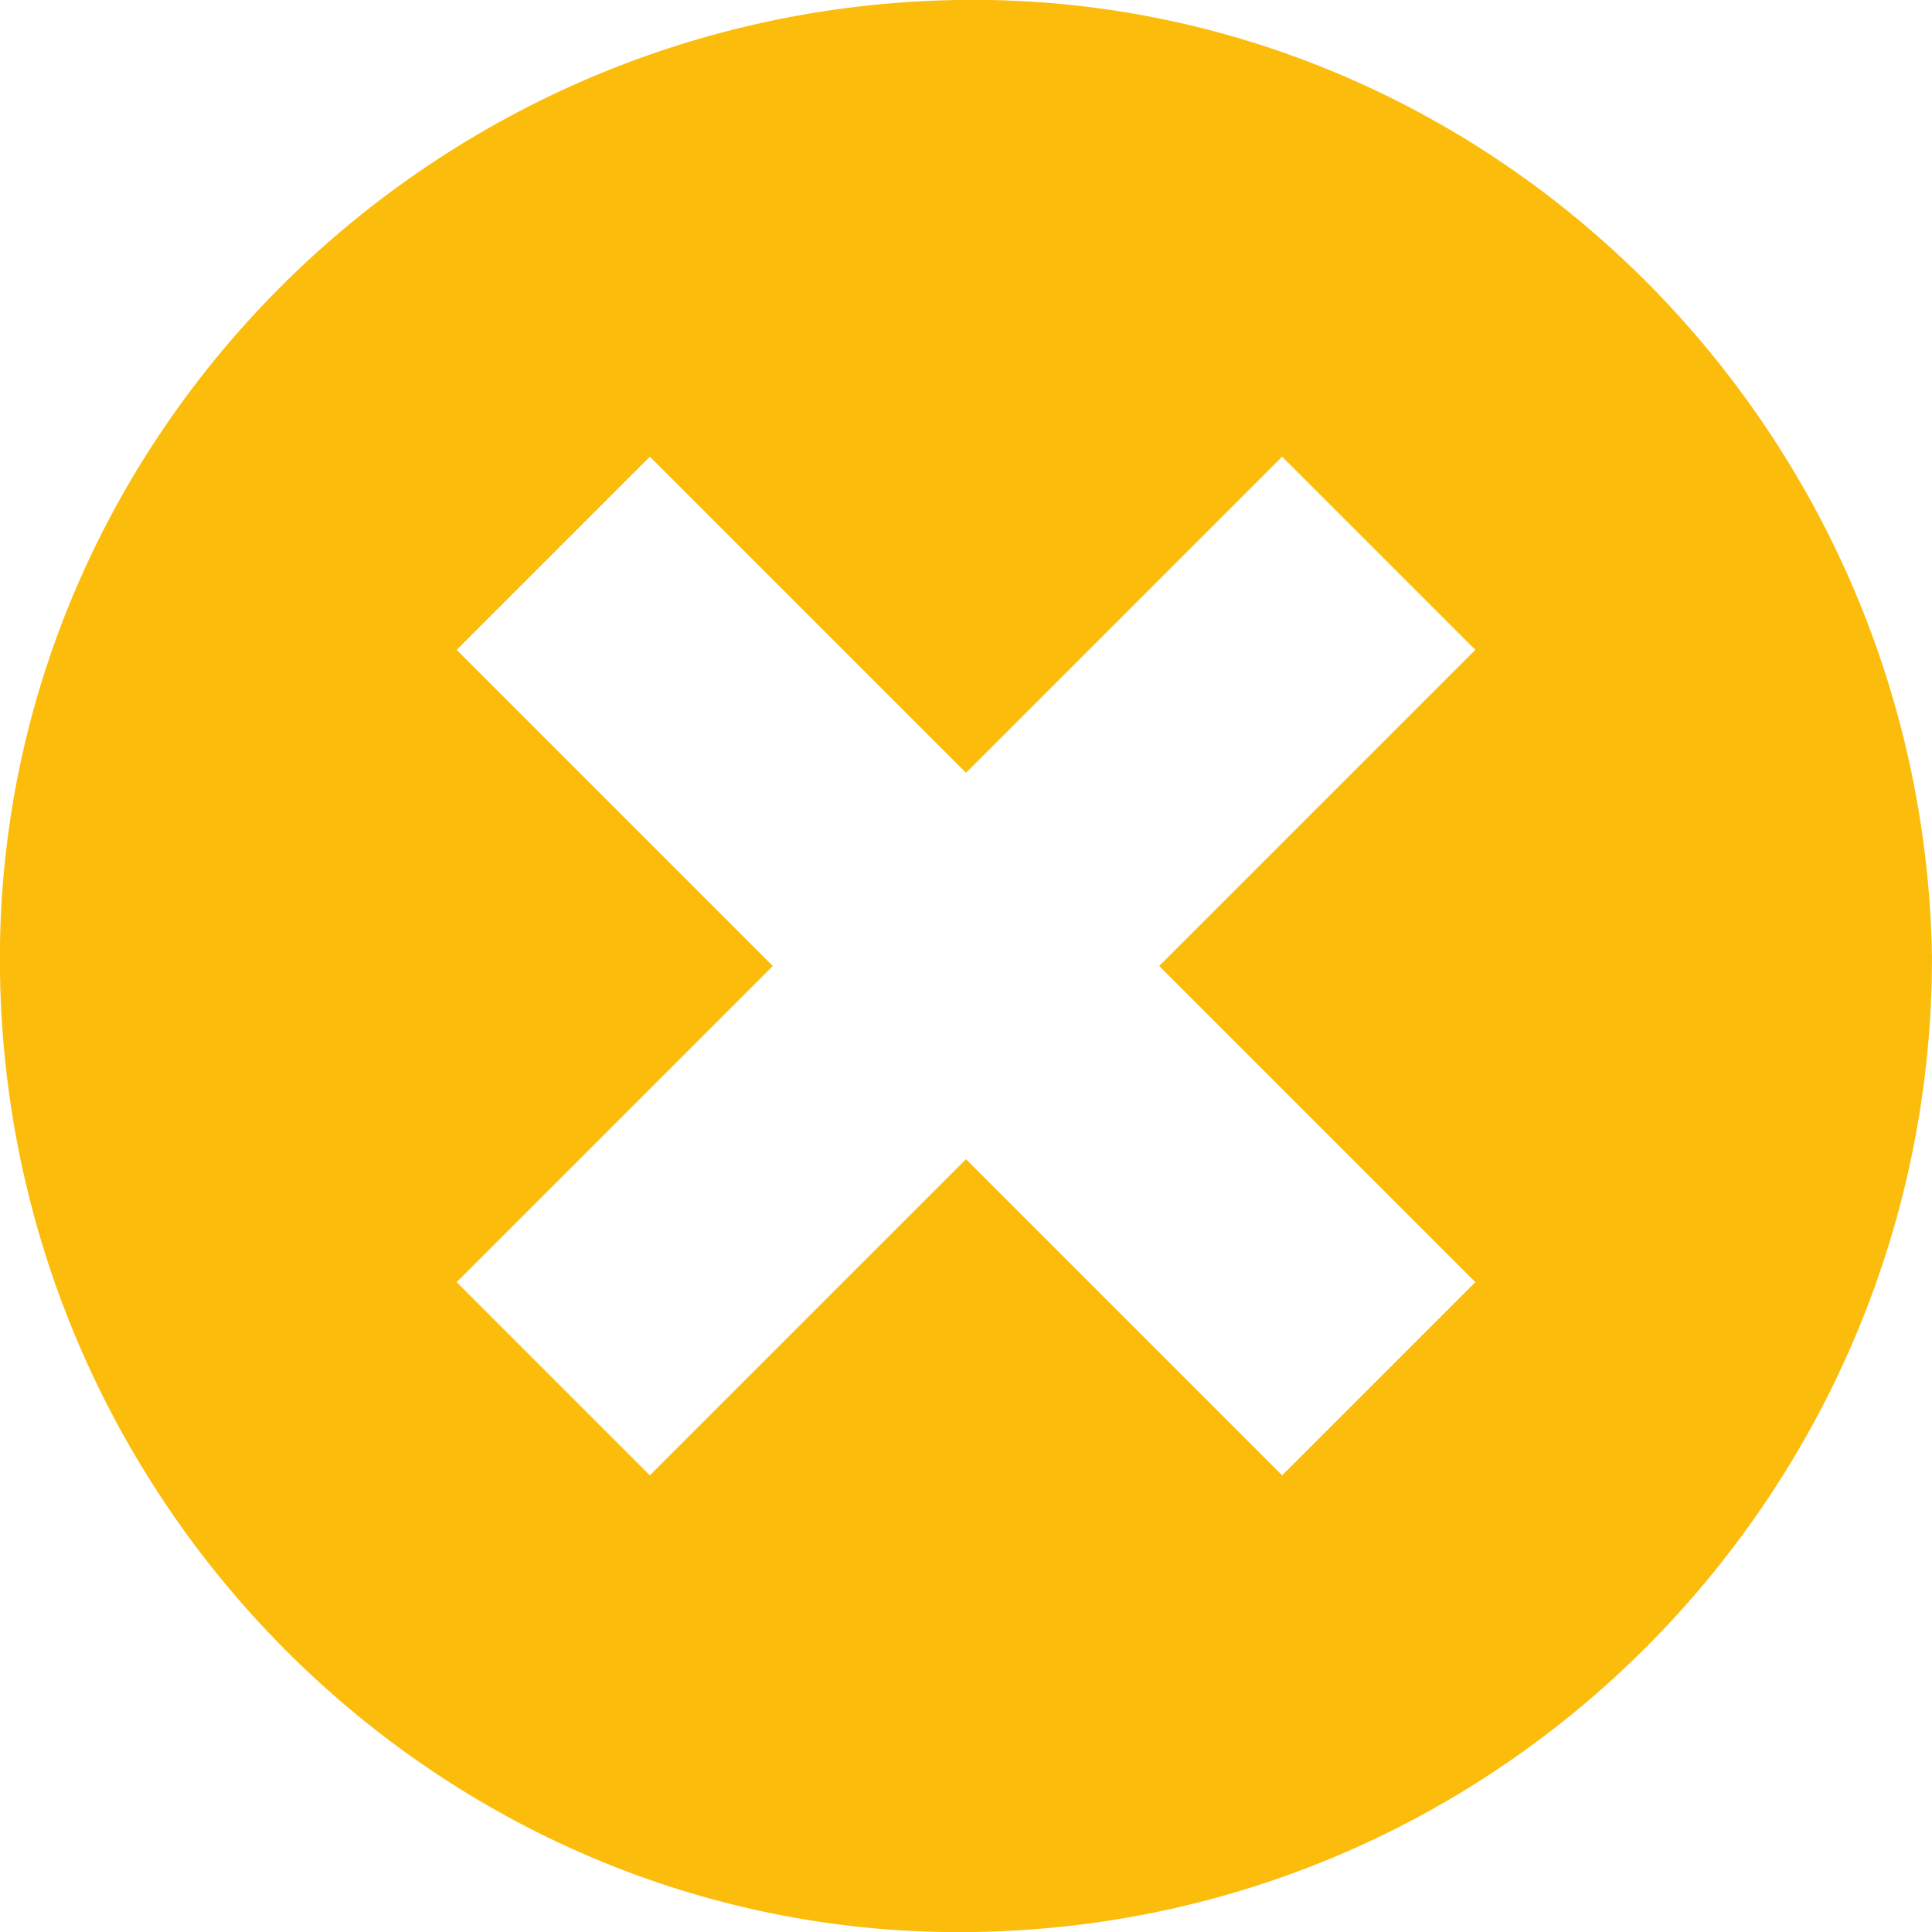 <svg width="22" height="22" viewBox="0 0 22 22" fill="none" xmlns="http://www.w3.org/2000/svg">
<path d="M10.9 8.4606e-06C4.8 0.1 -0.1 5.1 3.89782e-05 11.1C0.1 17.2 5.1 22.1 11.1 22C17.2 21.9 22 16.9 22 10.9C21.9 4.8 16.9 -0.1 10.9 8.4606e-06ZM16.8 14.6L14.6 16.8L11 13.2L7.4 16.8L5.2 14.6L8.8 11L5.2 7.4L7.4 5.2L11 8.8L14.6 5.2L16.8 7.4L13.2 11L16.8 14.6Z" fill="#FBBC0B"/>
</svg>

